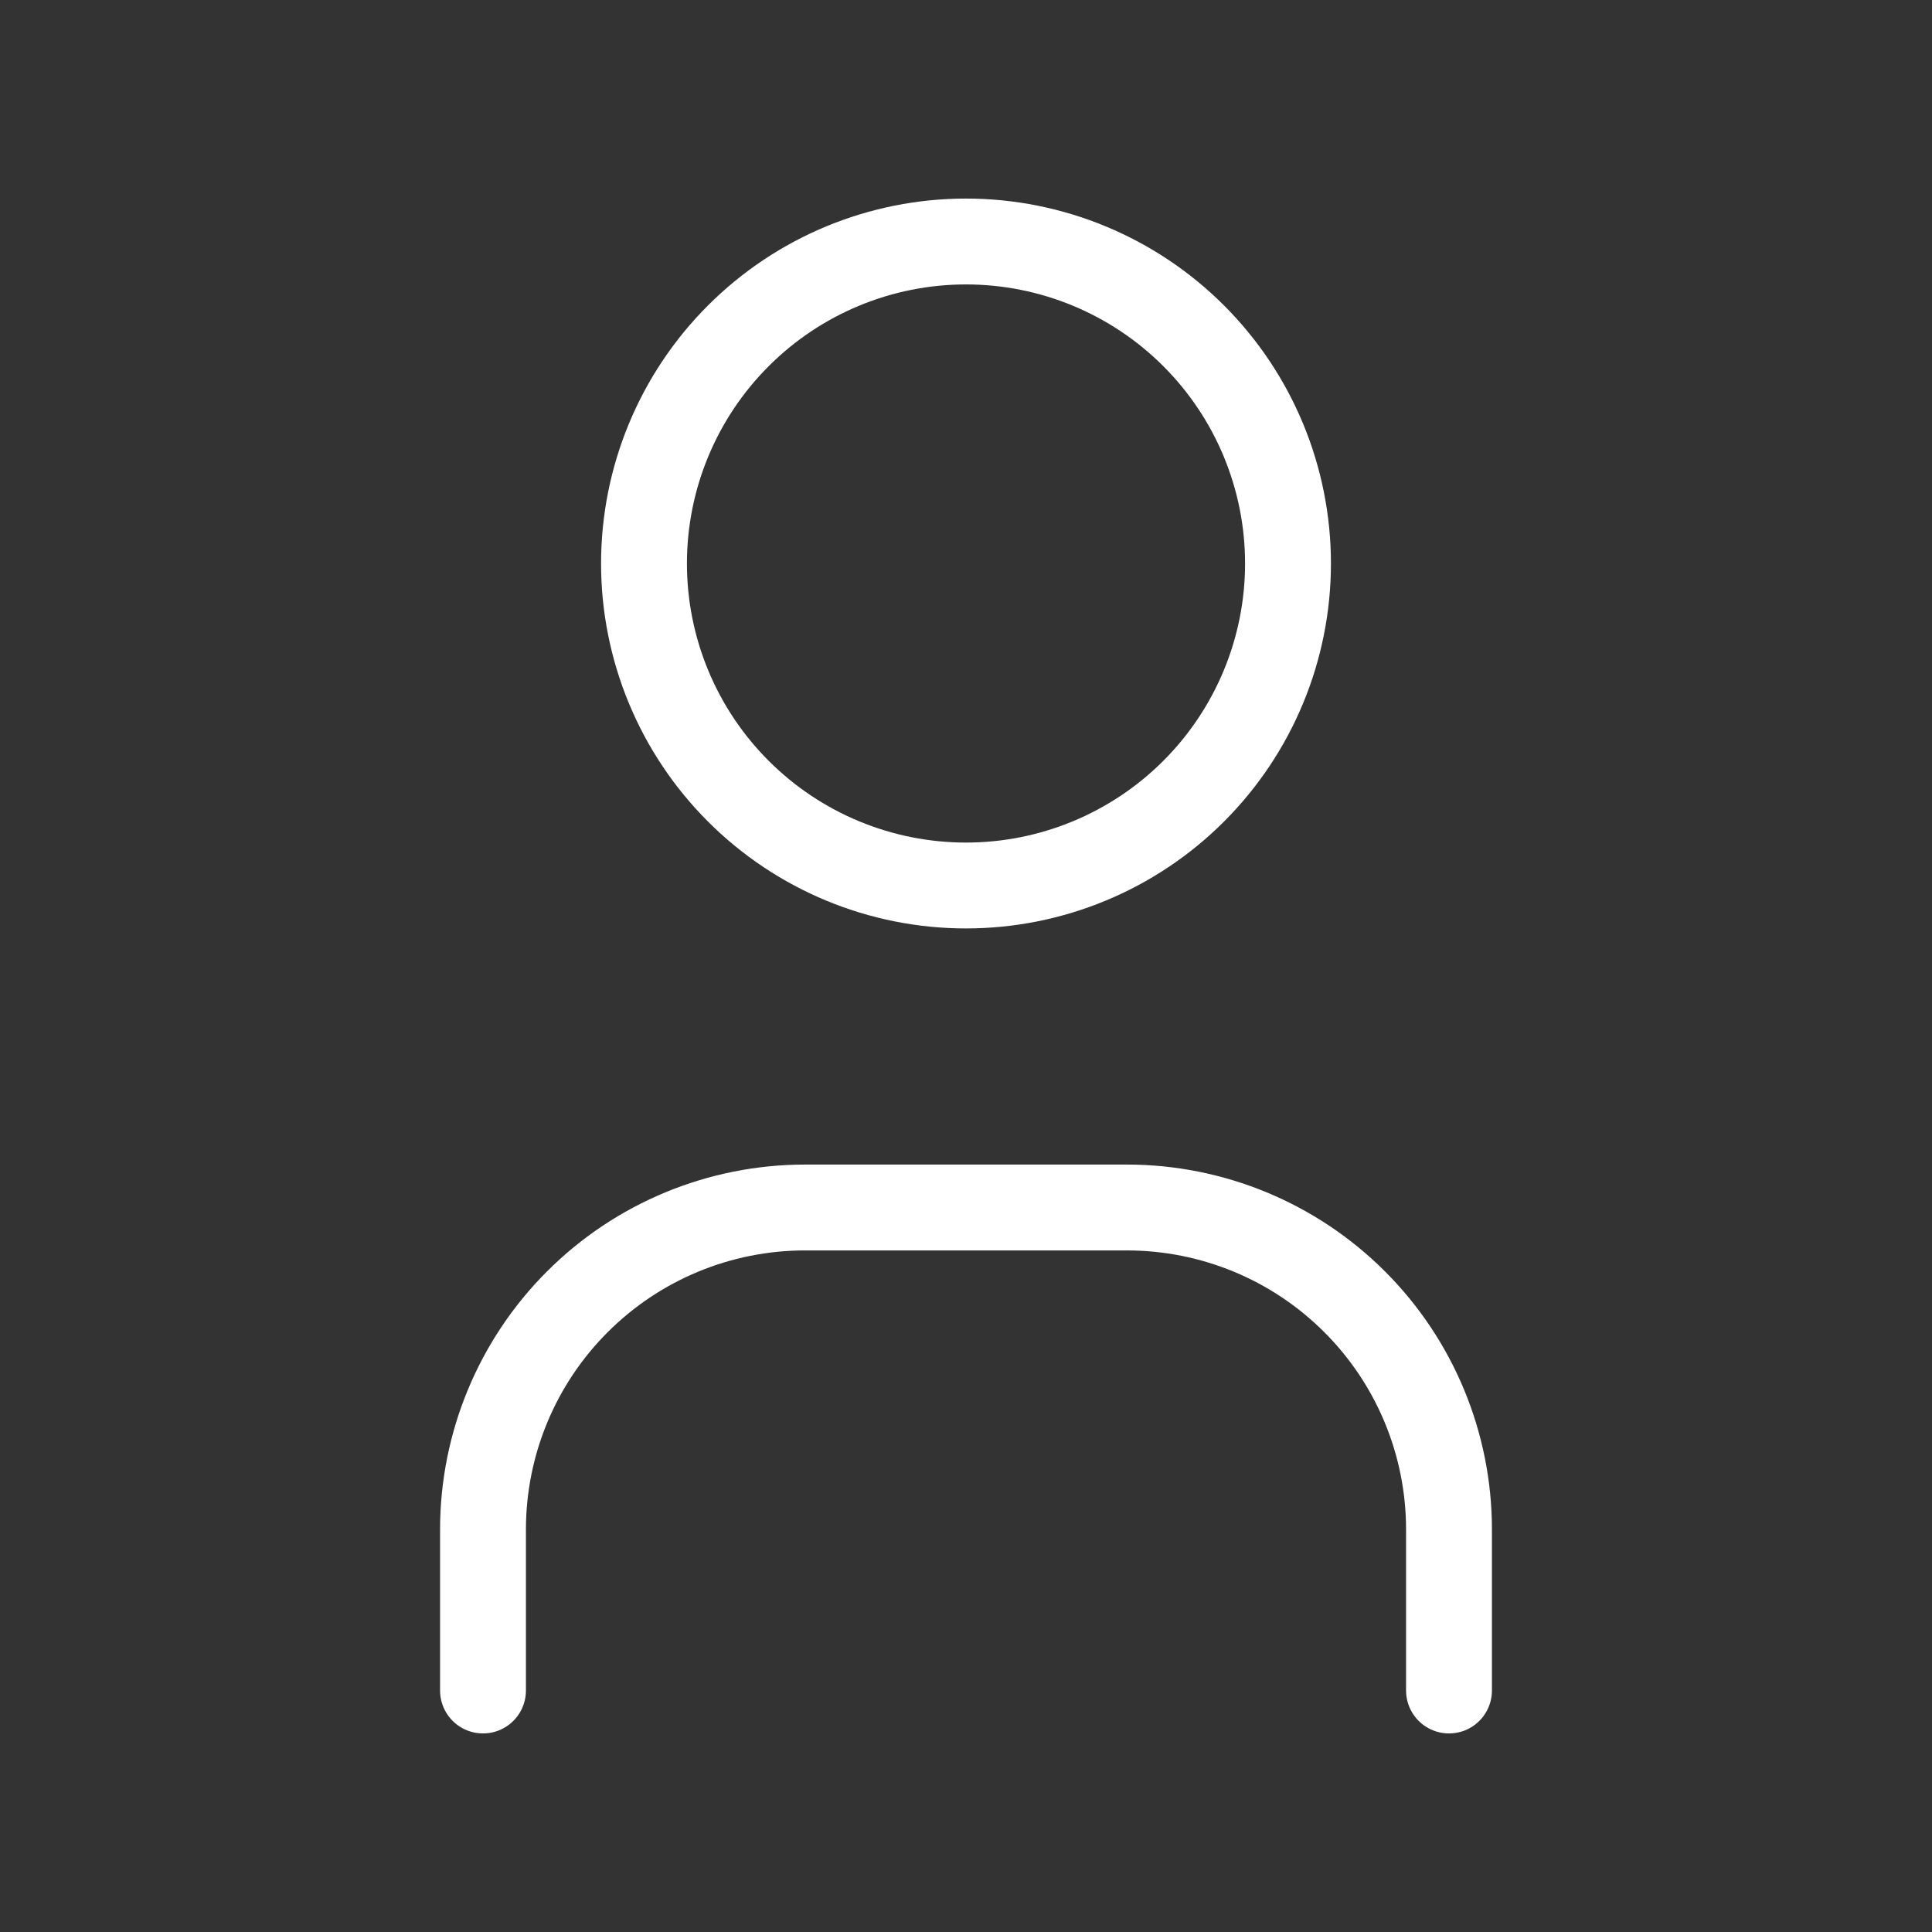 <svg width="45" height="45" viewBox="0 0 45 45" fill="none" xmlns="http://www.w3.org/2000/svg">
<rect x="0" y="0" width="45" height="45" fill="#333333" stroke="none"/>
<g clip-path="url(#clip0_95_27)">
<path d="M15 13.125C15 15.114 15.79 17.022 17.197 18.428C18.603 19.835 20.511 20.625 22.5 20.625C24.489 20.625 26.397 19.835 27.803 18.428C29.21 17.022 30 15.114 30 13.125C30 11.136 29.21 9.228 27.803 7.822C26.397 6.415 24.489 5.625 22.5 5.625C20.511 5.625 18.603 6.415 17.197 7.822C15.79 9.228 15 11.136 15 13.125Z" stroke="white" stroke-width="2" stroke-linecap="round" stroke-linejoin="round"/>
<path d="M11.25 39.375V35.625C11.25 33.636 12.04 31.728 13.447 30.322C14.853 28.915 16.761 28.125 18.75 28.125H26.25C28.239 28.125 30.147 28.915 31.553 30.322C32.96 31.728 33.75 33.636 33.75 35.625V39.375" stroke="white" stroke-width="2" stroke-linecap="round" stroke-linejoin="round"/>
</g>
<defs>
<clipPath id="clip0_95_27">
<rect width="45" height="45" fill="white"/>
</clipPath>
</defs>
</svg>

